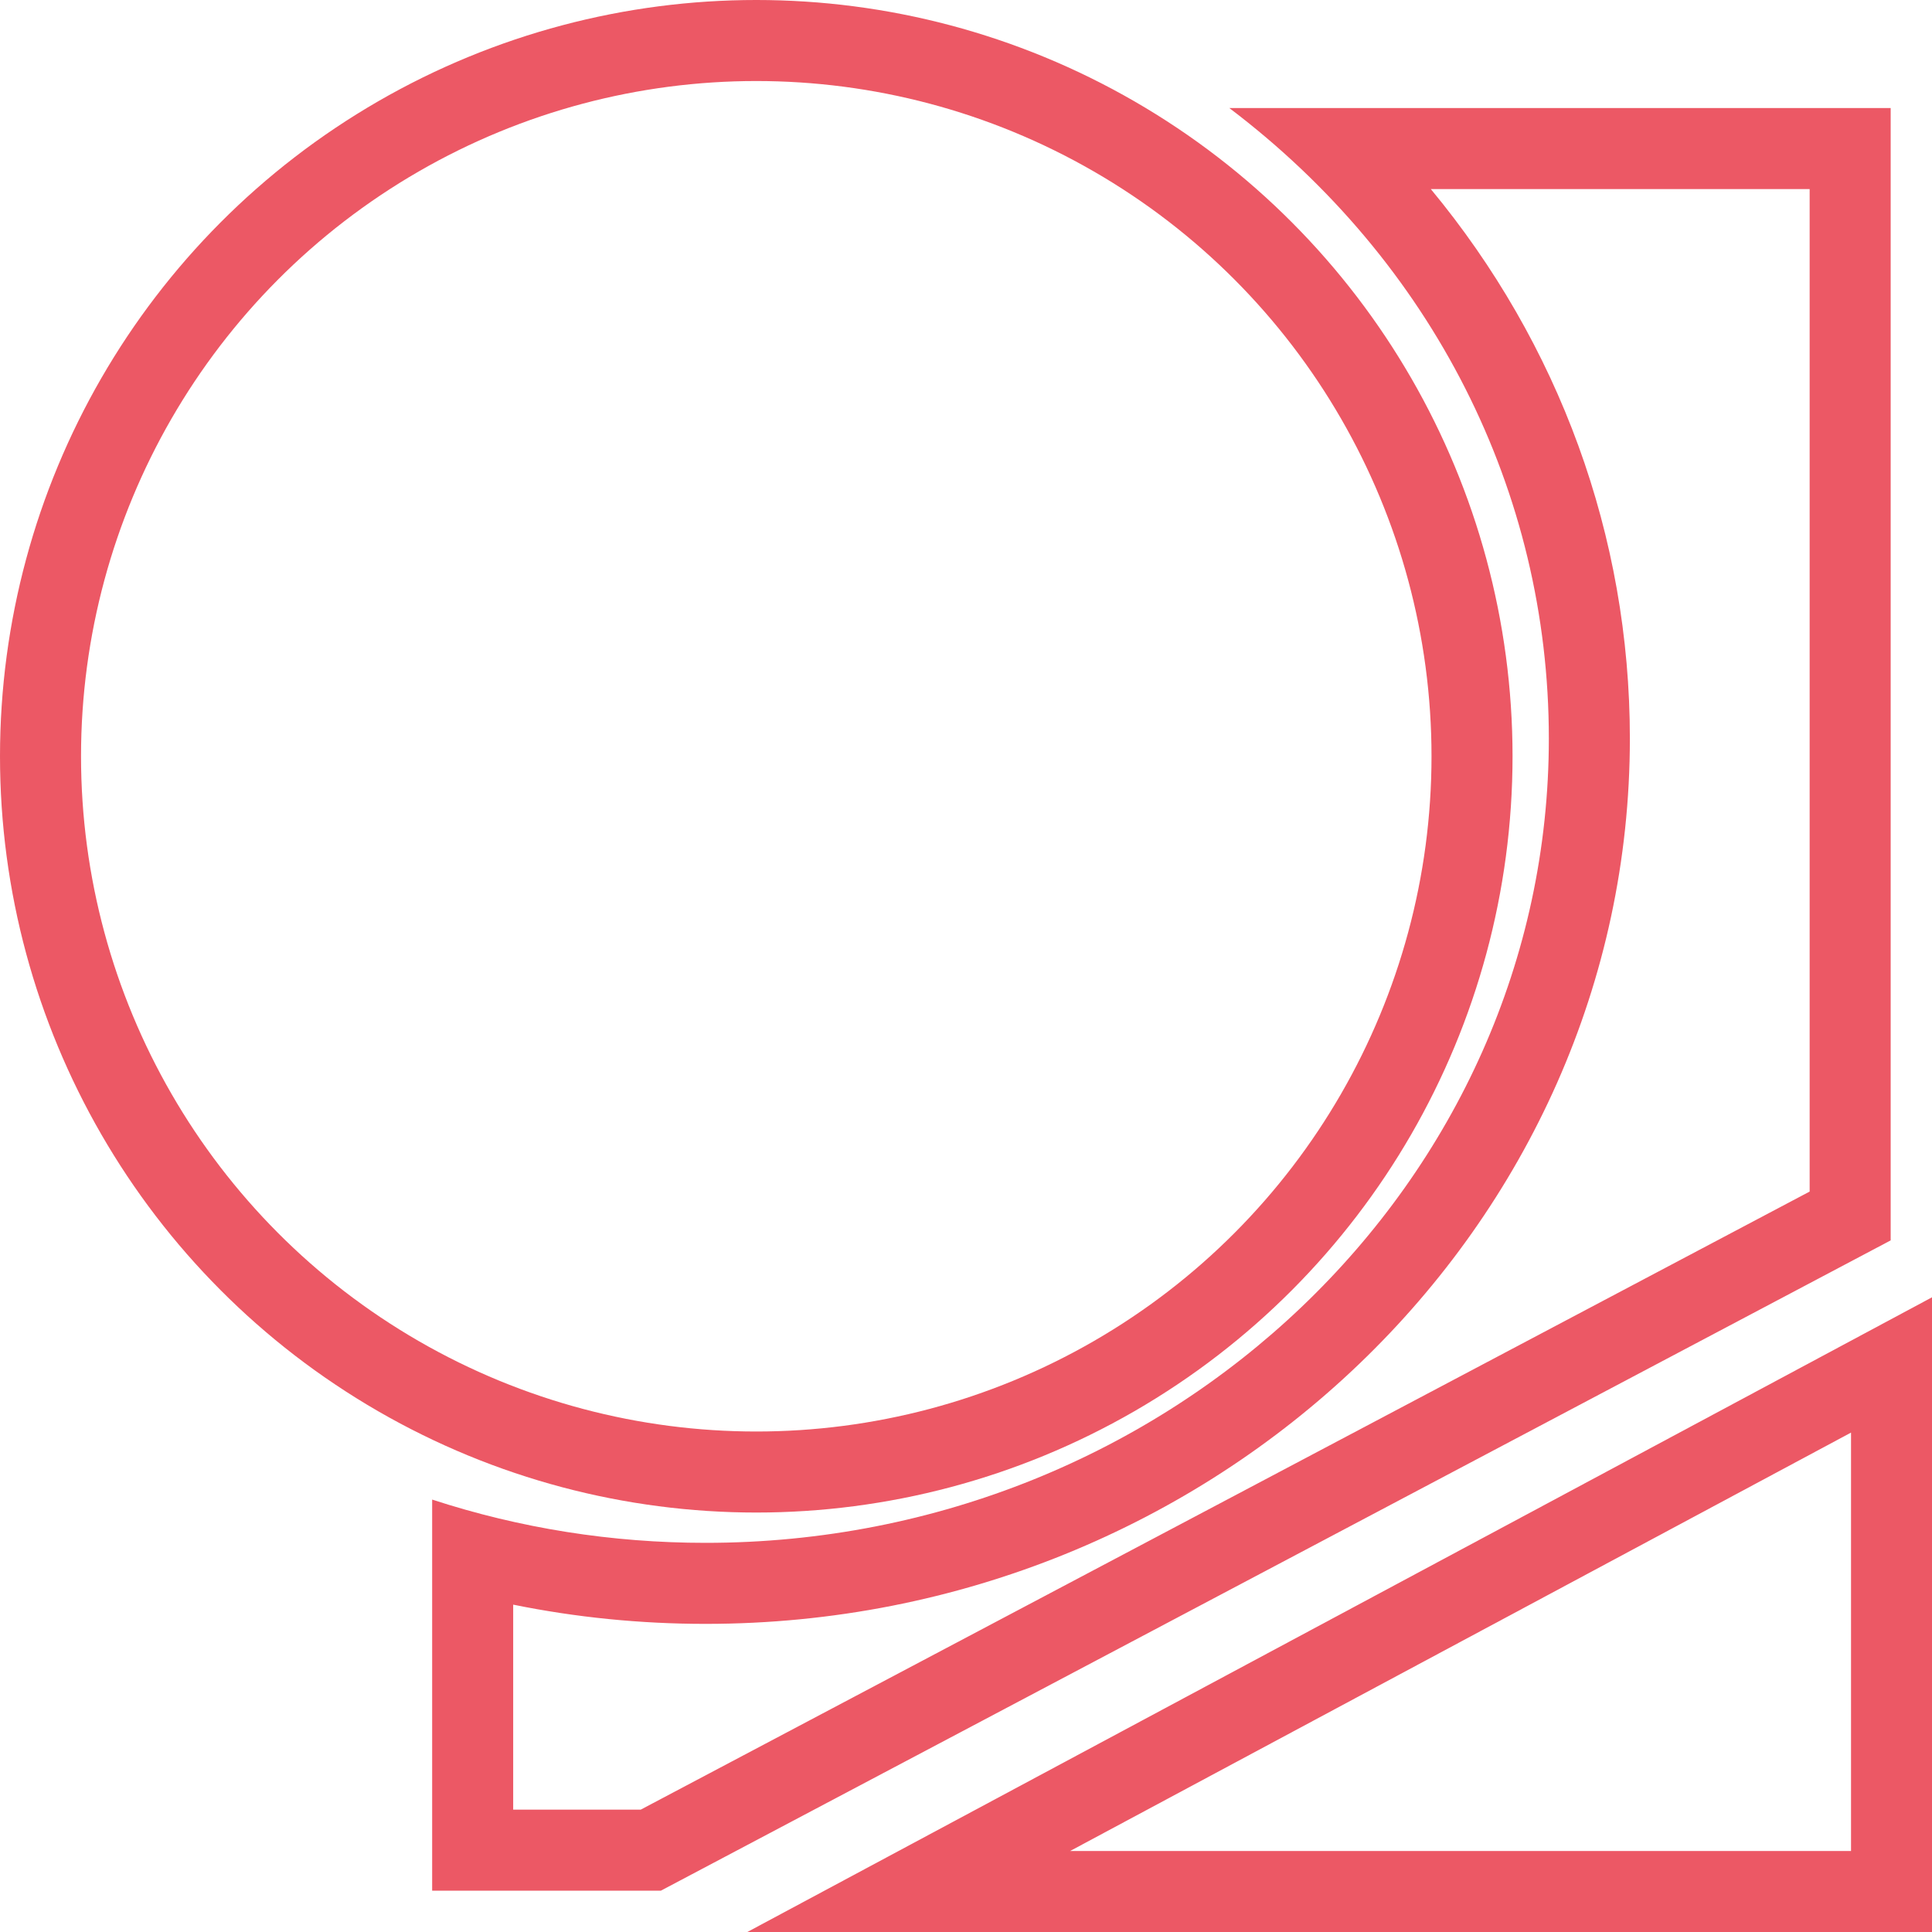 <svg xmlns="http://www.w3.org/2000/svg" width="35.765" height="35.766" viewBox="0 0 35.765 35.766"><g id="icon_je" transform="translate(-597 -768)"><g id="Subtração_3" data-name="Subtração 3" transform="translate(605 770)" fill="none"><path d="M4.234,33H0V25.76a16.264,16.264,0,0,0,5.062.8c8.607,0,15.609-6.68,15.609-14.89A14.579,14.579,0,0,0,14.757,0H27V20.962L4.234,33Z" stroke="none"/><path d="M 3.861 31.5 L 25.5 20.058 L 25.5 1.5 L 18.487 1.5 C 20.86 4.364 22.172 7.919 22.172 11.671 C 22.172 20.708 14.497 28.061 5.062 28.061 C 3.857 28.061 2.665 27.942 1.5 27.705 L 1.5 31.5 L 3.861 31.5 M 4.234 33 L -1.77635683940025e-15 33 L -1.77635683940025e-15 25.76 C 1.625 26.291 3.328 26.561 5.062 26.561 C 13.669 26.561 20.672 19.881 20.672 11.671 C 20.672 7.099 18.516 2.845 14.757 0 L 27 0 L 27 20.962 L 4.234 33 Z" stroke="none" fill="#ec5865"/></g><g id="Interseção_1" data-name="Interseção 1" transform="translate(610.833 792.015)" fill="none"><path d="M0,11.751,21.933,0V11.751Z" stroke="none"/><path d="M 20.433 10.251 L 20.433 2.505 L 5.976 10.251 L 20.433 10.251 M 21.933 11.751 L 1.045837393576221e-06 11.751 L 21.933 2.429199241760216e-07 L 21.933 11.751 Z" stroke="none" fill="#ec5865"/></g><g id="Elipse_10" data-name="Elipse 10" transform="translate(597 768)" fill="none" stroke="#ec5865" stroke-width="1.5"><circle cx="14" cy="14" r="14" stroke="none"/><circle cx="14" cy="14" r="13.25" fill="none"/></g></g></svg>